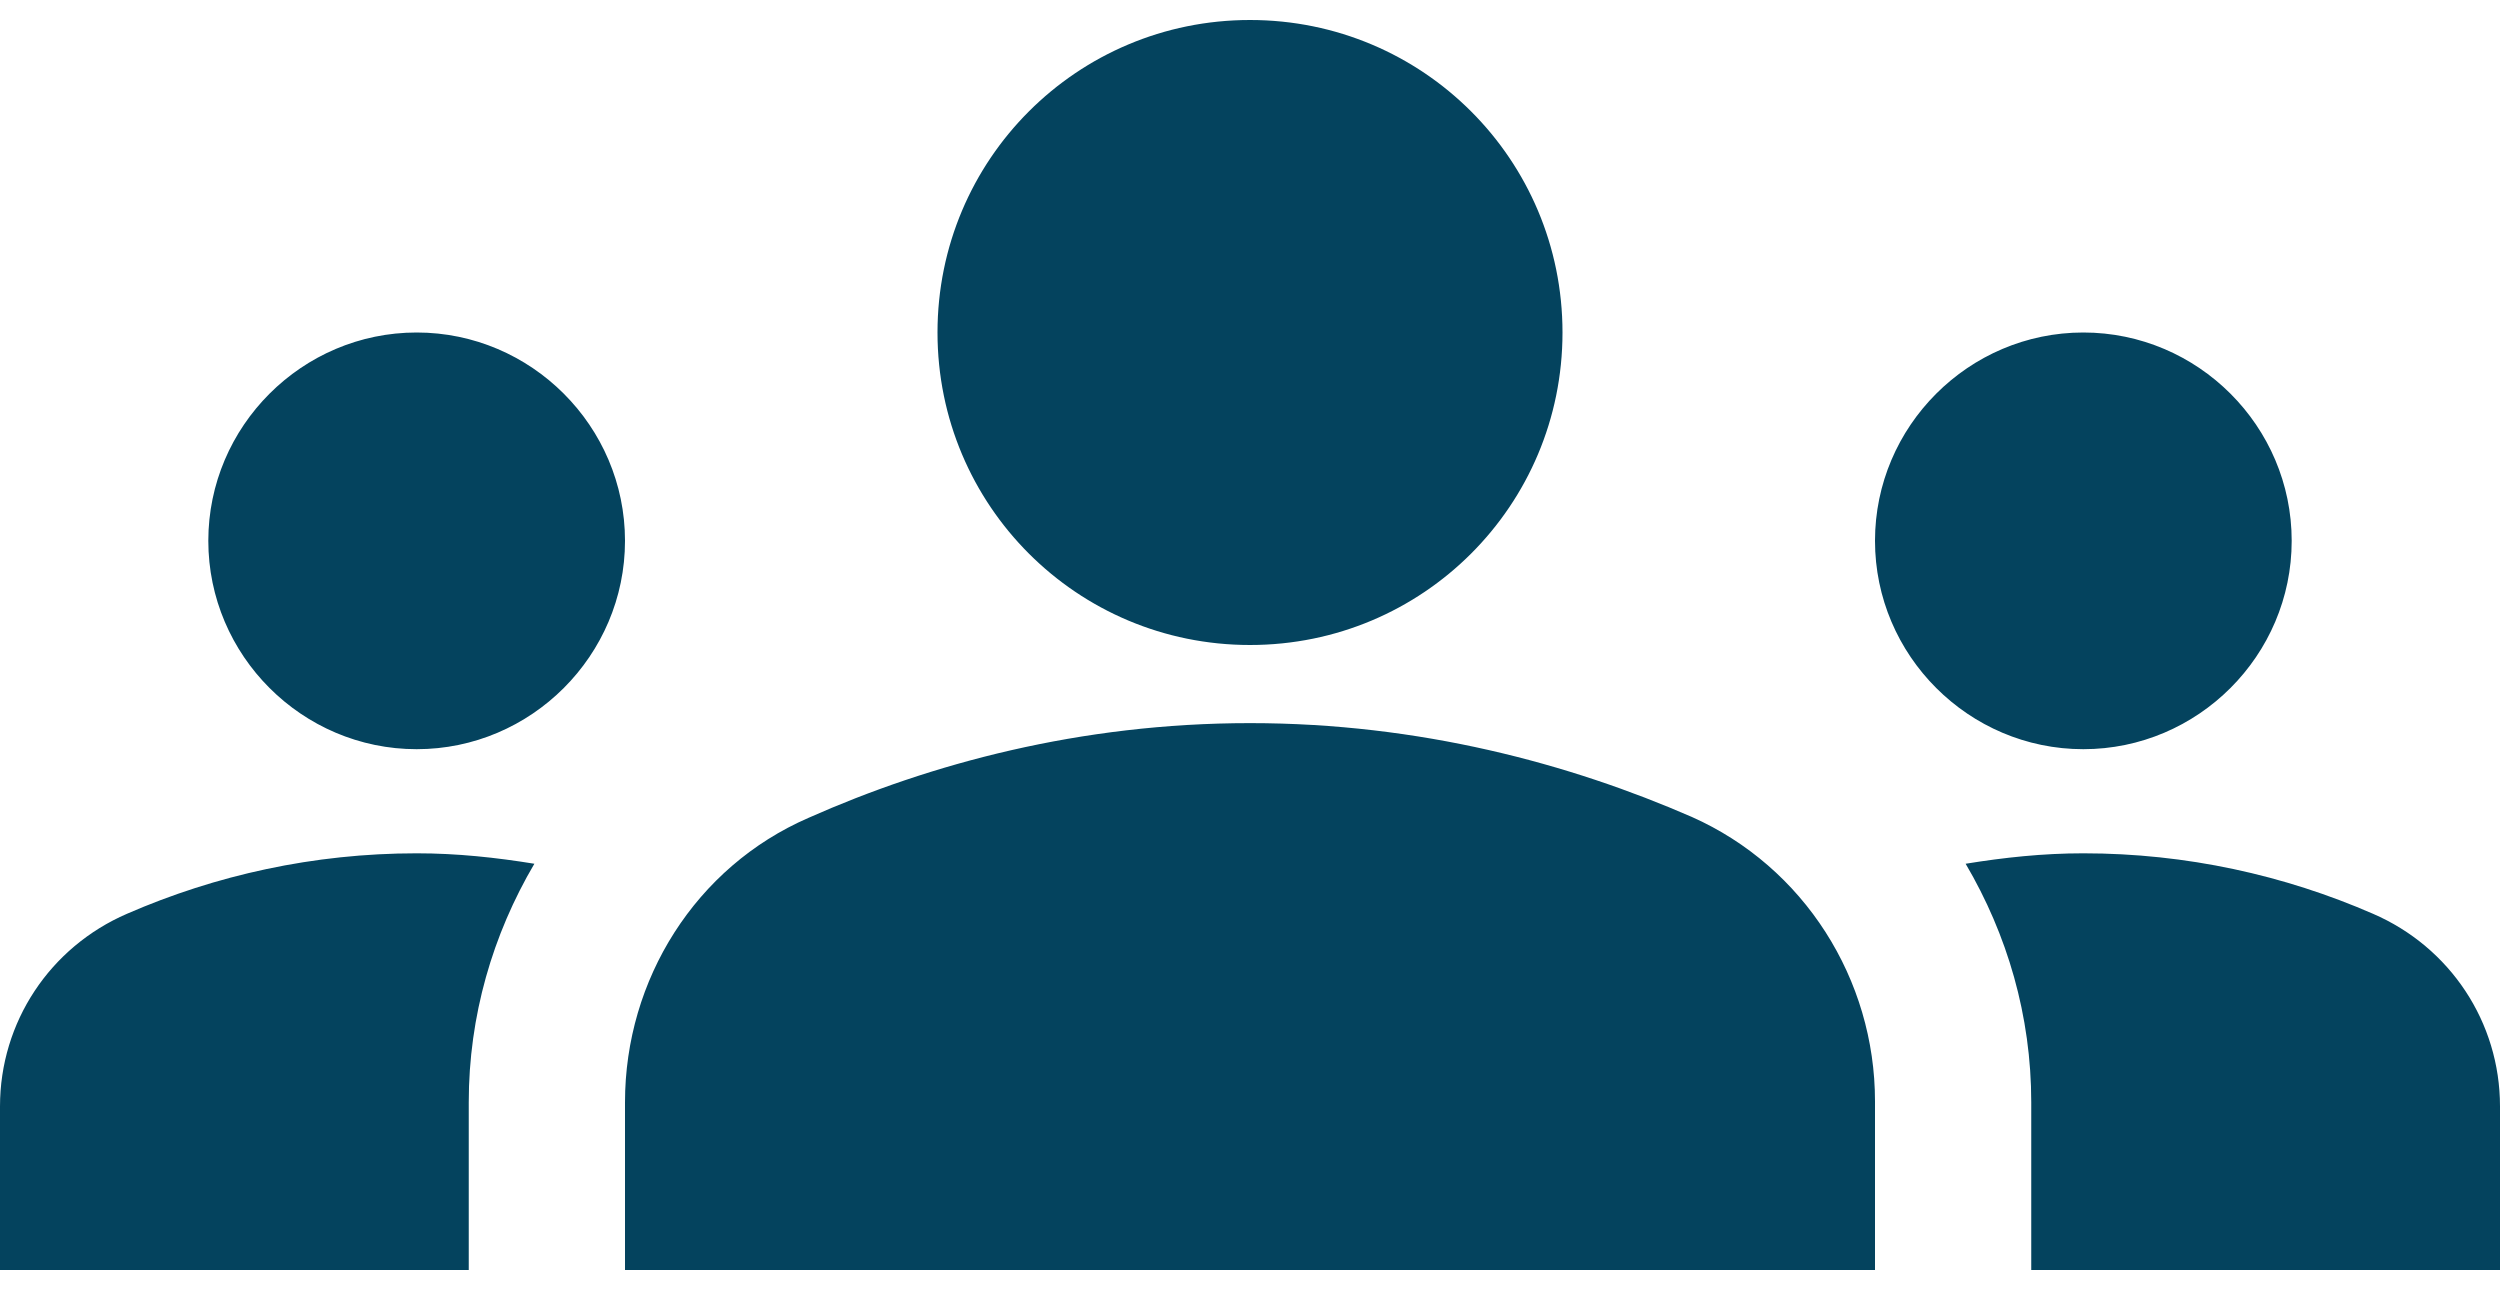 <svg width="40" height="21" viewBox="0 0 40 21" fill="none" xmlns="http://www.w3.org/2000/svg">
<path d="M20 11.57C22.717 11.57 25.117 12.22 27.067 13.07C28.867 13.87 30 15.67 30 17.62V20.32H10V17.637C10 15.67 11.133 13.87 12.933 13.087C14.883 12.22 17.283 11.57 20 11.57ZM6.667 11.987C8.5 11.987 10 10.487 10 8.653C10 6.82 8.5 5.32 6.667 5.32C4.833 5.32 3.333 6.82 3.333 8.653C3.333 10.487 4.833 11.987 6.667 11.987ZM8.55 13.82C7.933 13.72 7.317 13.653 6.667 13.653C5.017 13.653 3.45 14.003 2.033 14.62C0.8 15.153 0 16.353 0 17.703V20.32H7.5V17.637C7.5 16.253 7.883 14.953 8.55 13.82ZM33.333 11.987C35.167 11.987 36.667 10.487 36.667 8.653C36.667 6.82 35.167 5.32 33.333 5.32C31.5 5.32 30 6.82 30 8.653C30 10.487 31.5 11.987 33.333 11.987ZM40 17.703C40 16.353 39.2 15.153 37.967 14.62C36.55 14.003 34.983 13.653 33.333 13.653C32.683 13.653 32.067 13.72 31.45 13.82C32.117 14.953 32.5 16.253 32.5 17.637V20.32H40V17.703ZM20 0.32C22.767 0.32 25 2.553 25 5.32C25 8.087 22.767 10.32 20 10.32C17.233 10.32 15 8.087 15 5.32C15 2.553 17.233 0.32 20 0.32Z" fill="#04435E"/>
</svg>
